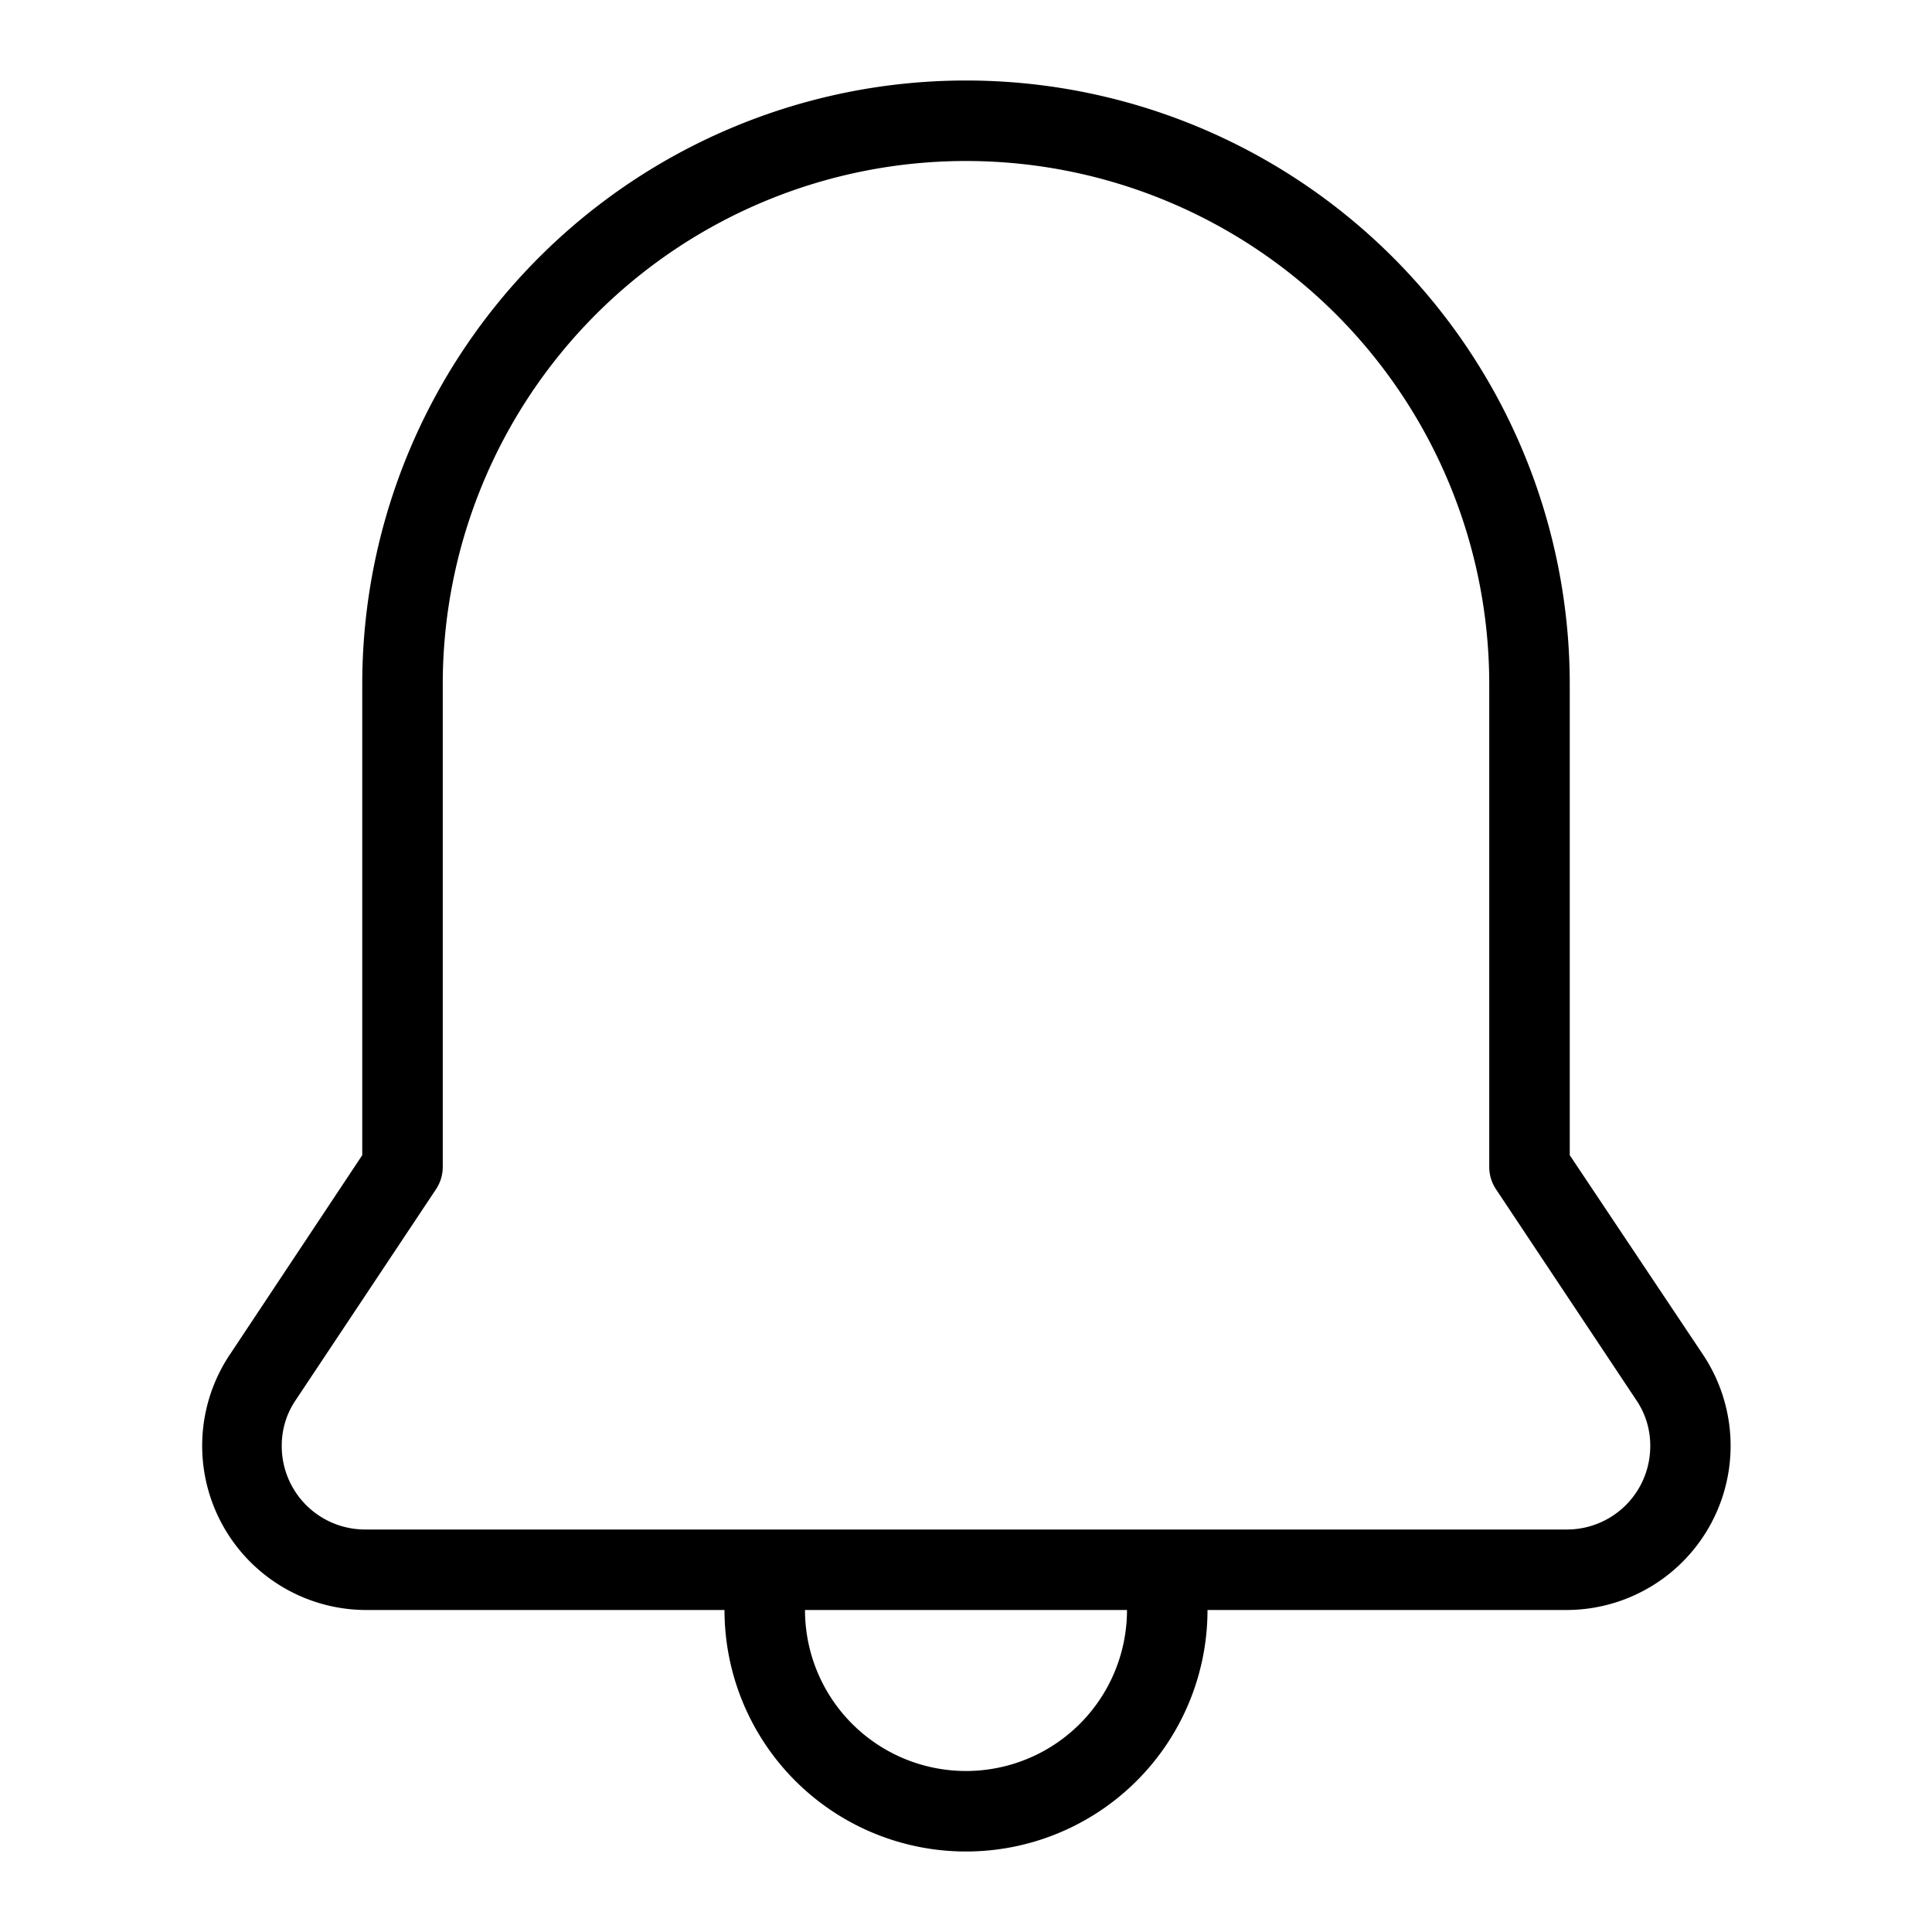 <svg xmlns="http://www.w3.org/2000/svg" version="1.1" xmlns:xlink="http://www.w3.org/1999/xlink" xmlns:svgjs="http://svgjs.com/svgjs" width="512" height="512" x="0" y="0" viewBox="0 0 48 48" style="enable-background:new 0 0 512 512" xml:space="preserve" class=""><g><path d="M24 2A15 15 0 0 0 9 17v11.7l-3.32 5A4.08 4.08 0 0 0 9.07 40H18a6 6 0 0 0 12 0h8.93a4.08 4.08 0 0 0 3.39-6.33L39 28.7V17A15 15 0 0 0 24 2zm0 42a4 4 0 0 1-4-4h8a4 4 0 0 1-4 4zm16.65-9.22a2 2 0 0 1 .35 1.15A2.07 2.07 0 0 1 38.93 38H9.07A2.07 2.07 0 0 1 7 35.93a2 2 0 0 1 .35-1.15l3.48-5.23A1 1 0 0 0 11 29V17a13 13 0 0 1 26 0v12a1 1 0 0 0 .17.55z" fill="#000000" data-original="#000000" class=""></path></g></svg>